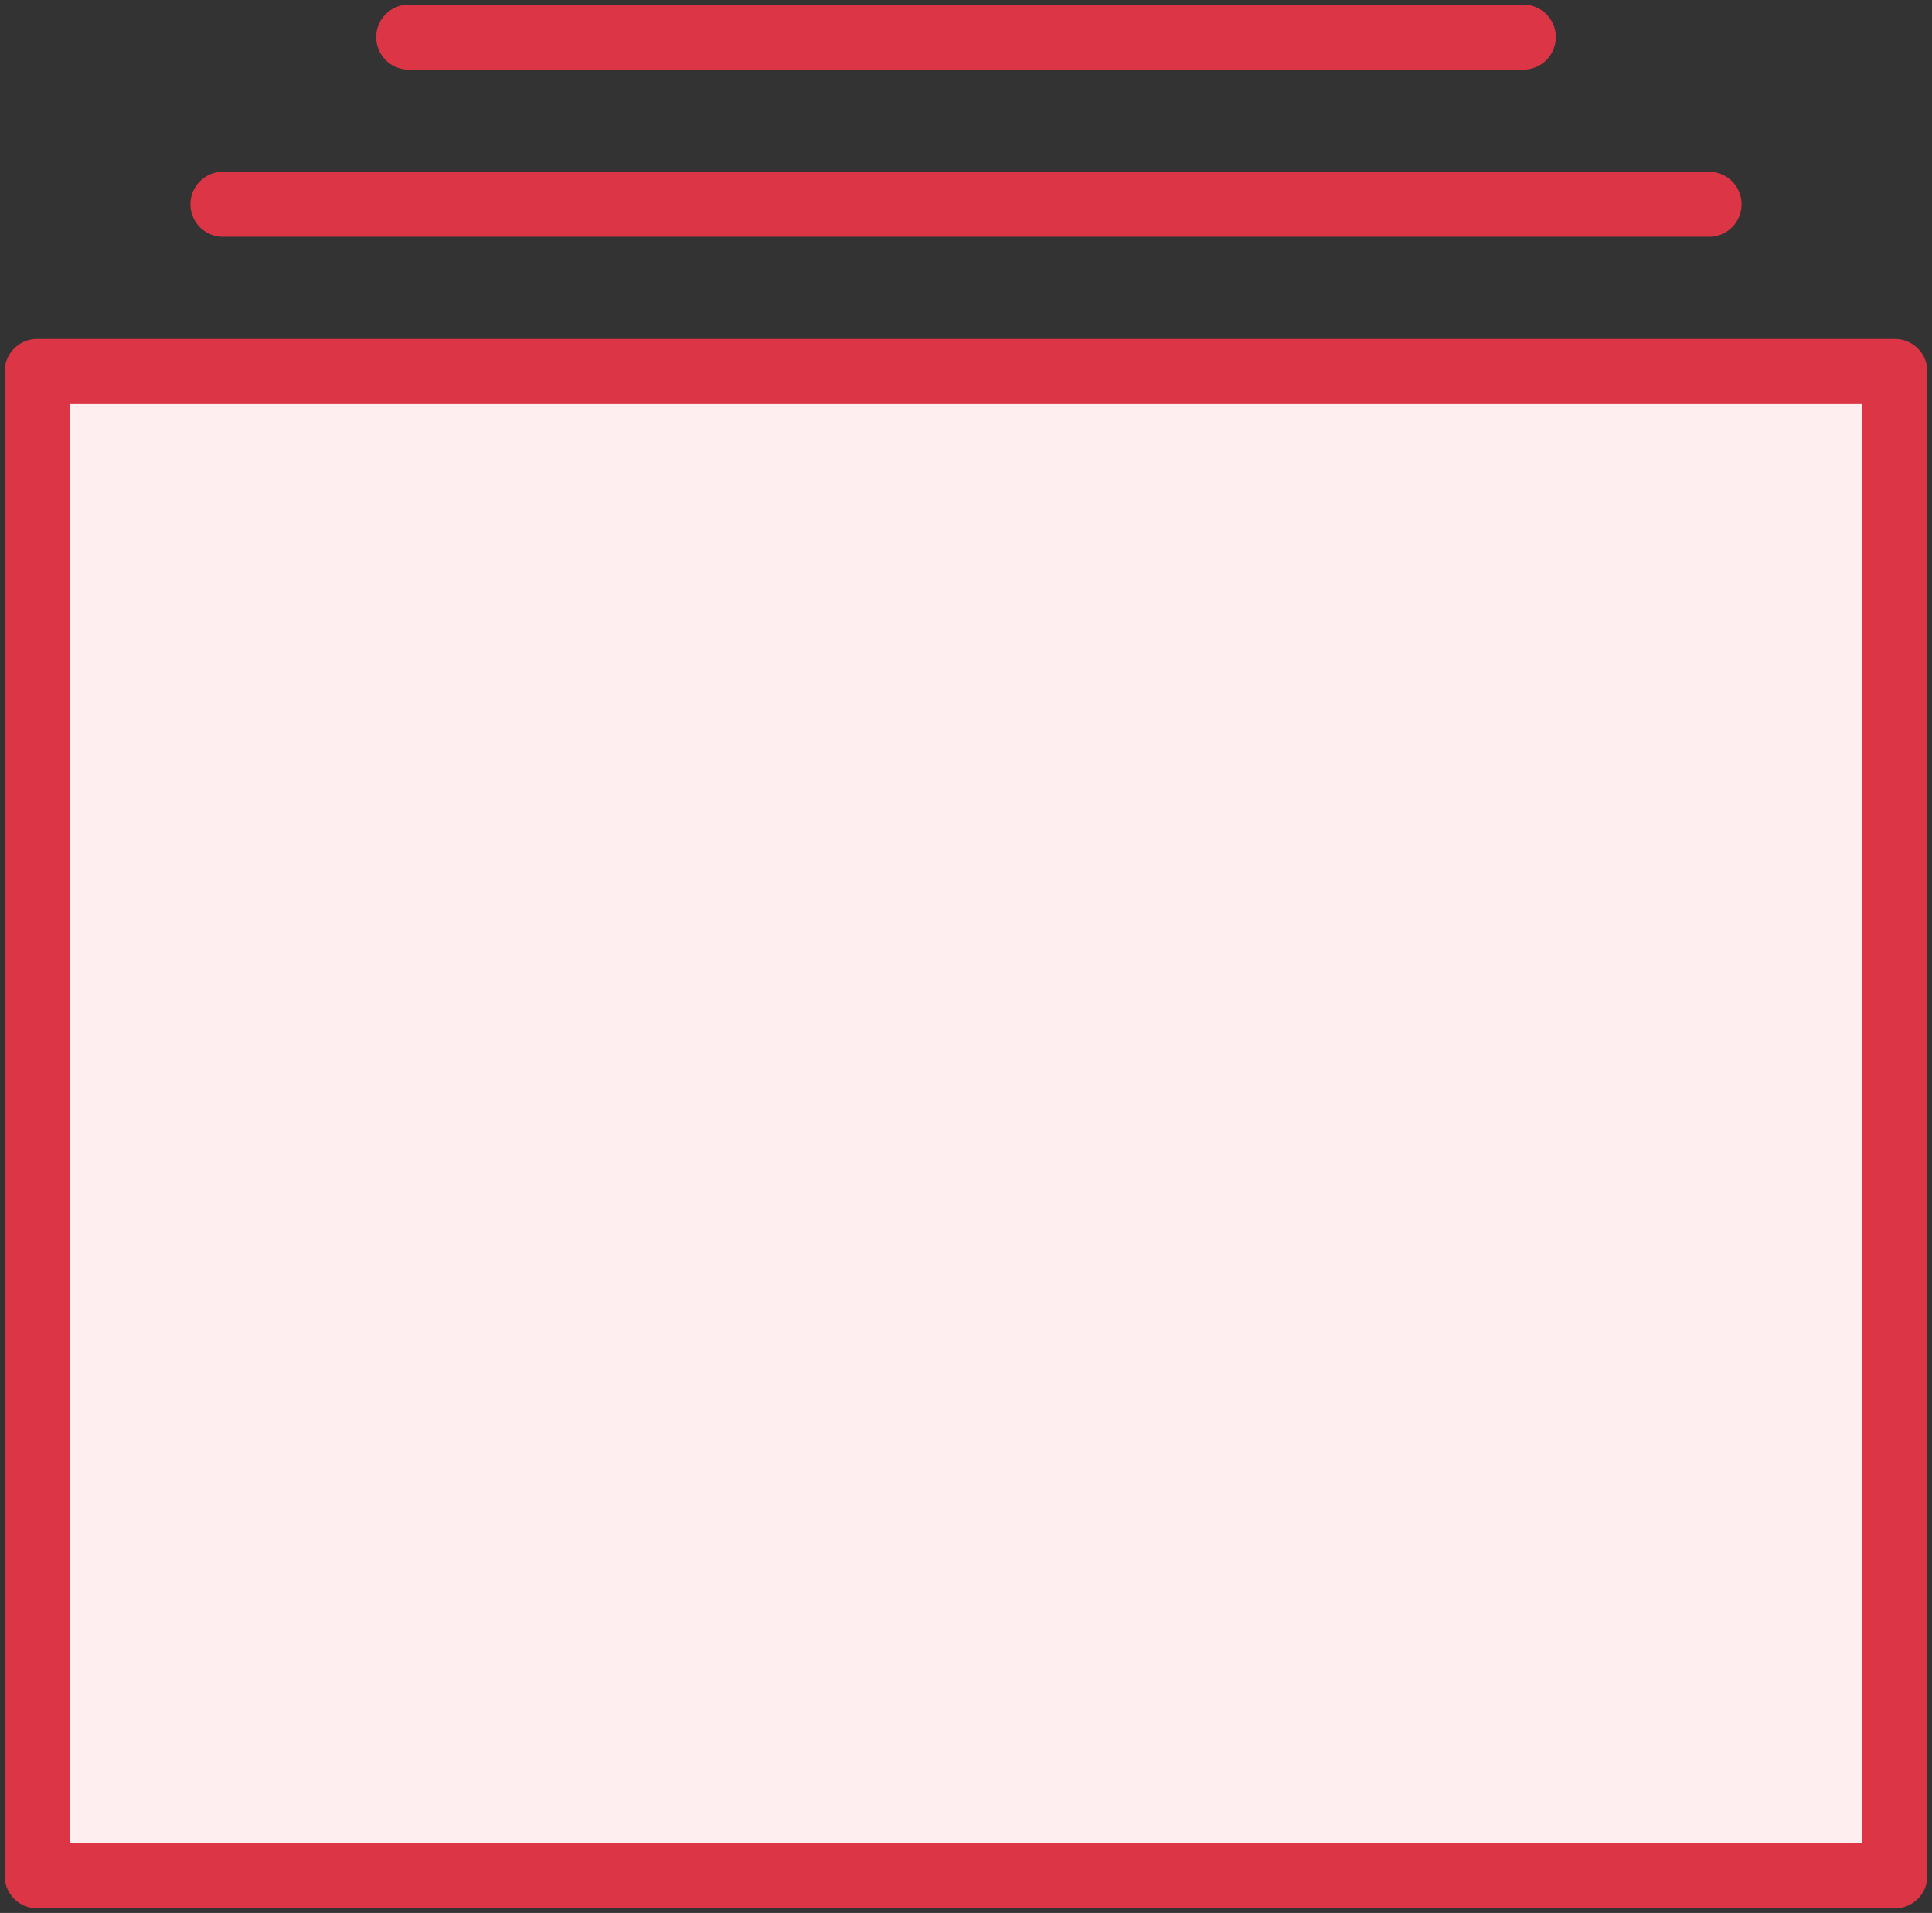 <?xml version="1.0" encoding="UTF-8"?>
<svg width="104px" height="103px" viewBox="0 0 104 103" version="1.1" xmlns="http://www.w3.org/2000/svg" xmlns:xlink="http://www.w3.org/1999/xlink">
    <rect x="0" y="0" width="104" height="103" fill="#333333" stroke="none"/>
    <!-- Generator: Sketch 46.2 (44496) - http://www.bohemiancoding.com/sketch -->
    <title>interface-131x</title>
    <desc>Created with Sketch.</desc>
    <defs></defs>
    <g id="ALL" stroke="none" stroke-width="1" fill="none" fill-rule="evenodd" stroke-linecap="round" stroke-linejoin="round">
        <g id="Primary" transform="translate(-208, -499)" stroke="#DC3545" stroke-width="3.5">
            <g id="Group-15" transform="translate(200, 200)">
                <g id="interface-13" transform="translate(10, 300)">
                    <rect id="Layer-1" fill="#FFEEEF" x="0" y="19" width="100" height="81"></rect>
                    <path d="M10,10 L90,10" id="Layer-2"></path>
                    <path d="M20,1 L80,1" id="Layer-3"></path>
                </g>
            </g>
        </g>
    </g>
</svg>
